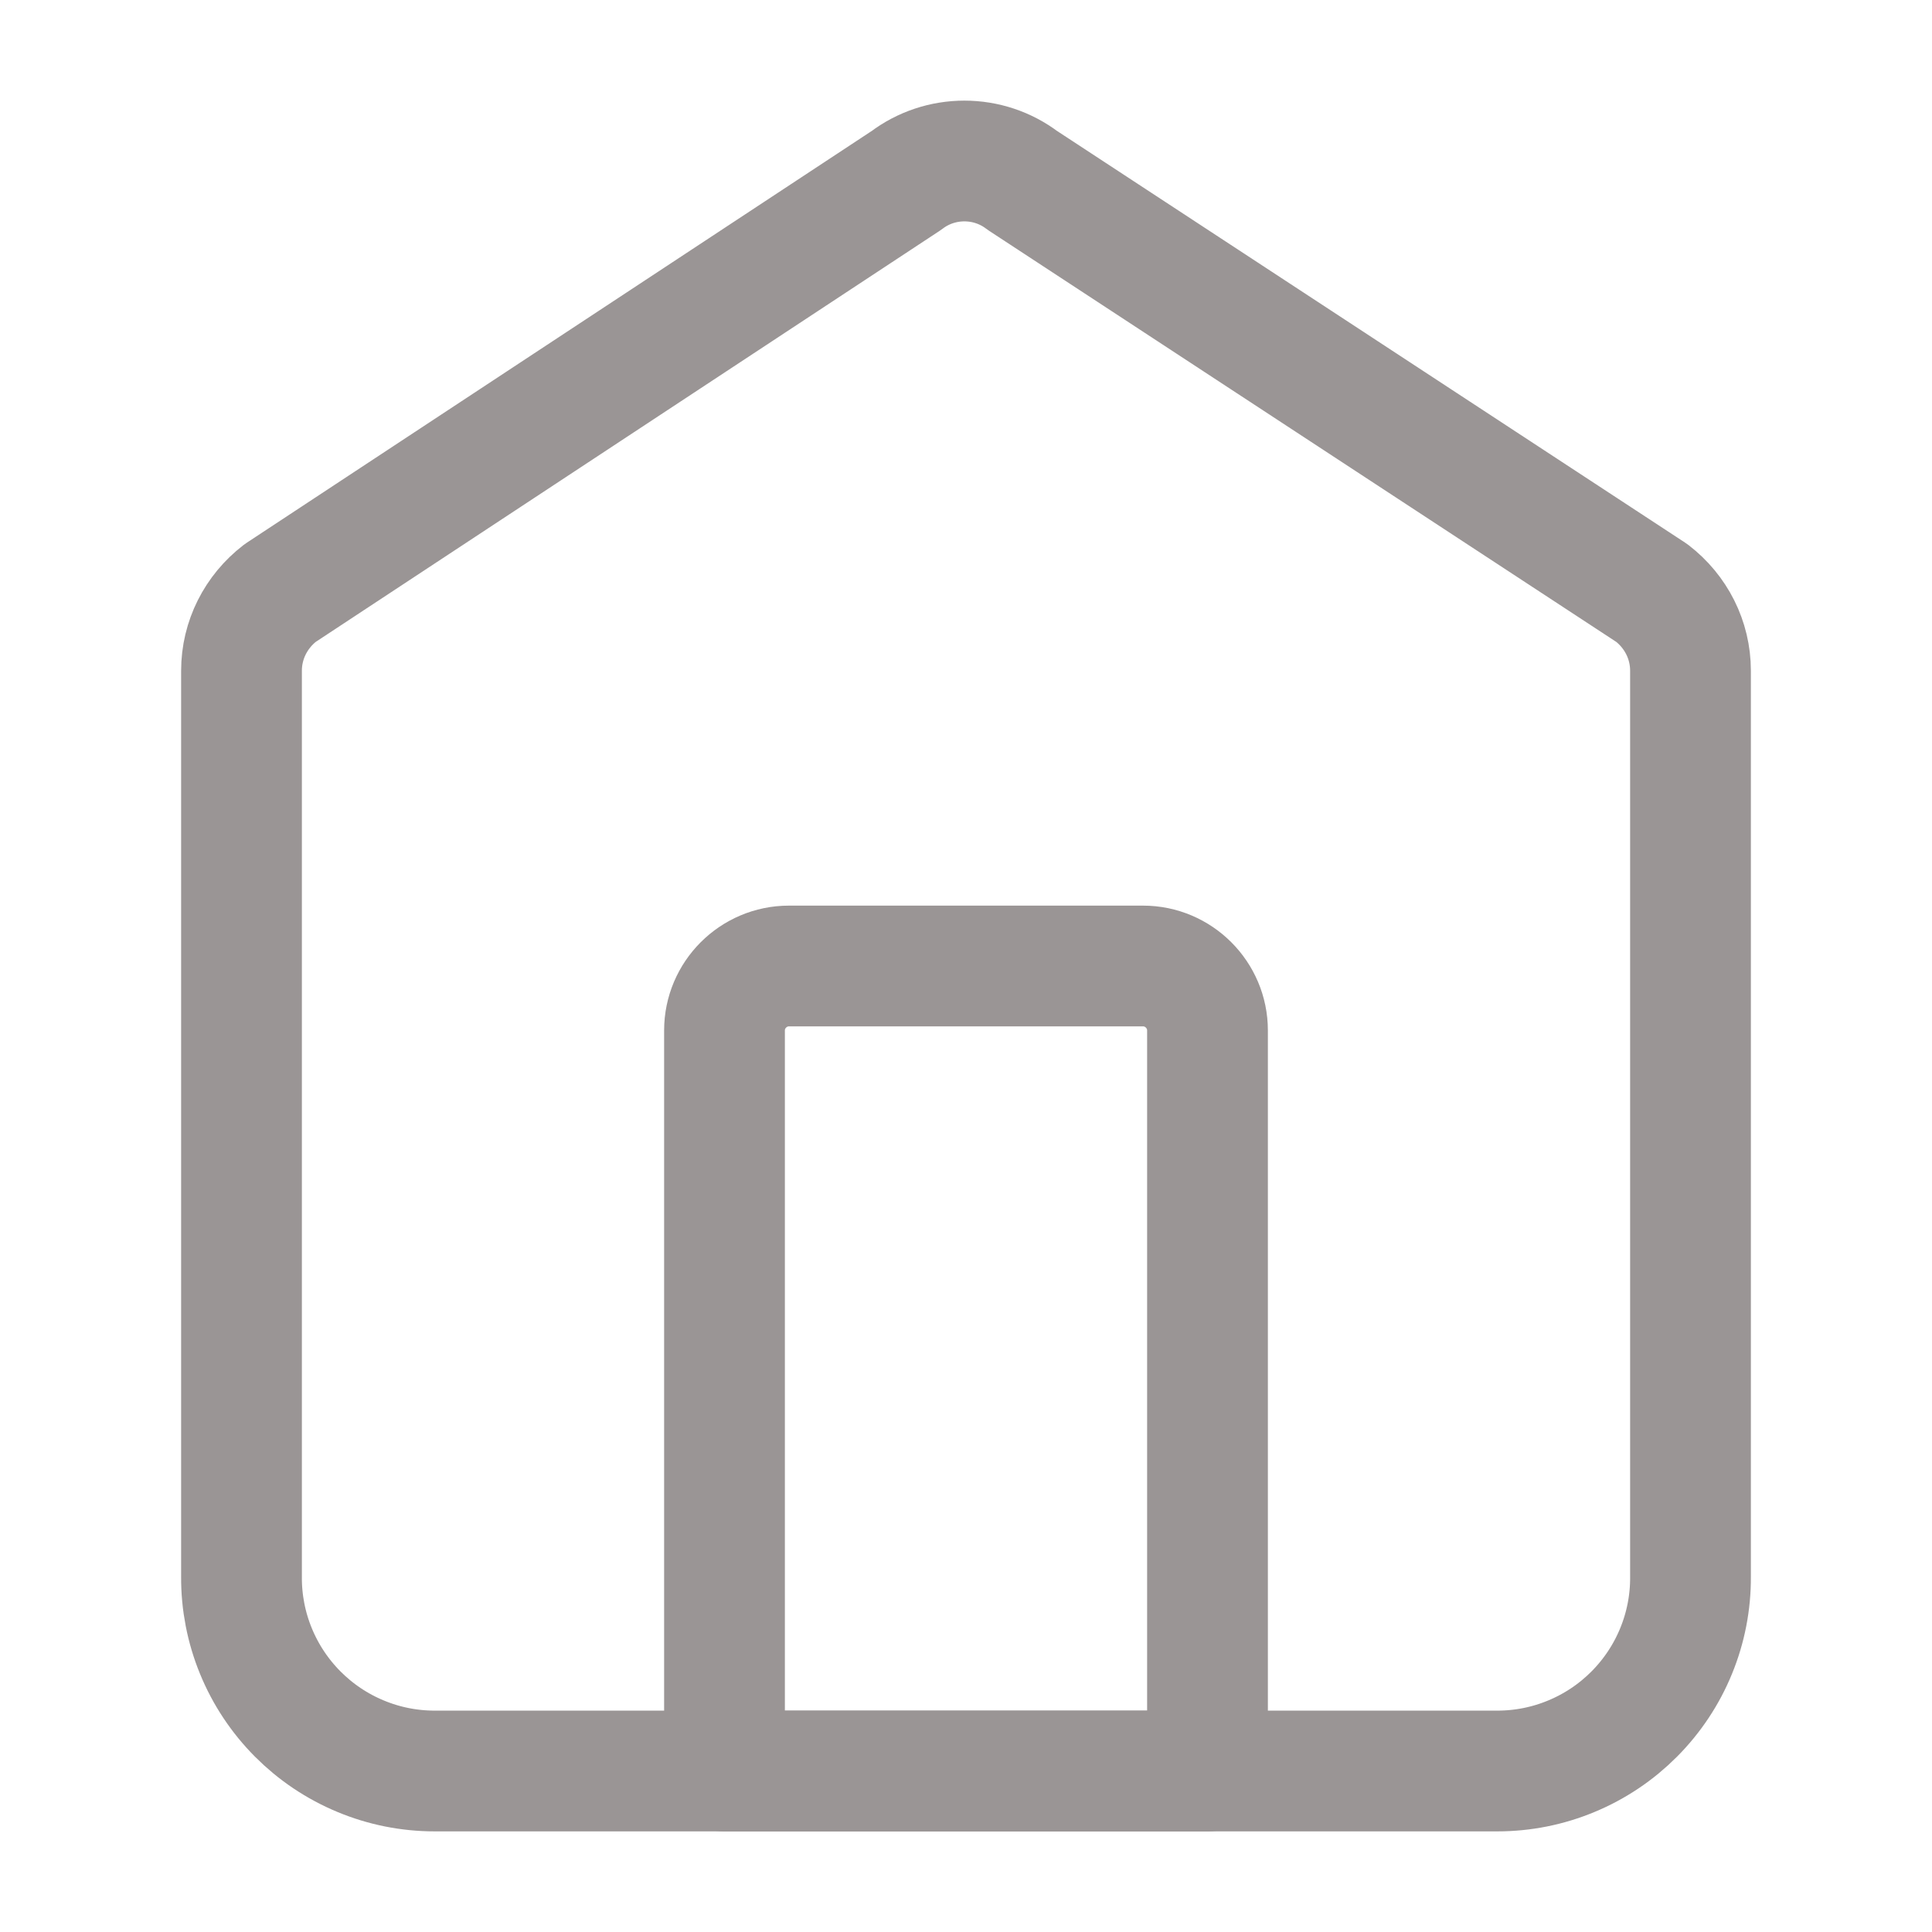 <svg width="24" height="24" viewBox="0 0 24 24" fill="none" xmlns="http://www.w3.org/2000/svg">
<path d="M18.6 22H5.4C5.084 22 4.771 21.938 4.479 21.816C4.187 21.695 3.922 21.517 3.699 21.293C3.476 21.069 3.299 20.803 3.179 20.51C3.059 20.218 2.998 19.904 3 19.588V8.332C3 7.95 3.18 7.598 3.48 7.367L11.26 2.241C11.467 2.084 11.72 2 11.98 2C12.24 2 12.493 2.084 12.7 2.241L20.52 7.367C20.82 7.598 21 7.95 21 8.332V19.588C21.002 19.904 20.941 20.218 20.821 20.51C20.701 20.803 20.524 21.069 20.301 21.293C20.078 21.517 19.813 21.695 19.521 21.816C19.229 21.938 18.916 22 18.6 22Z" stroke="#9A9595" stroke-width="1.5" stroke-miterlimit="10" stroke-linejoin="round"/>
<path d="M9.8 12H14.2C14.64 12 15 12.36 15 12.8V22H9V12.8C9 12.36 9.36 12 9.8 12Z" stroke="#9A9595" stroke-width="1.5" stroke-miterlimit="10" stroke-linejoin="round"/>
</svg>
